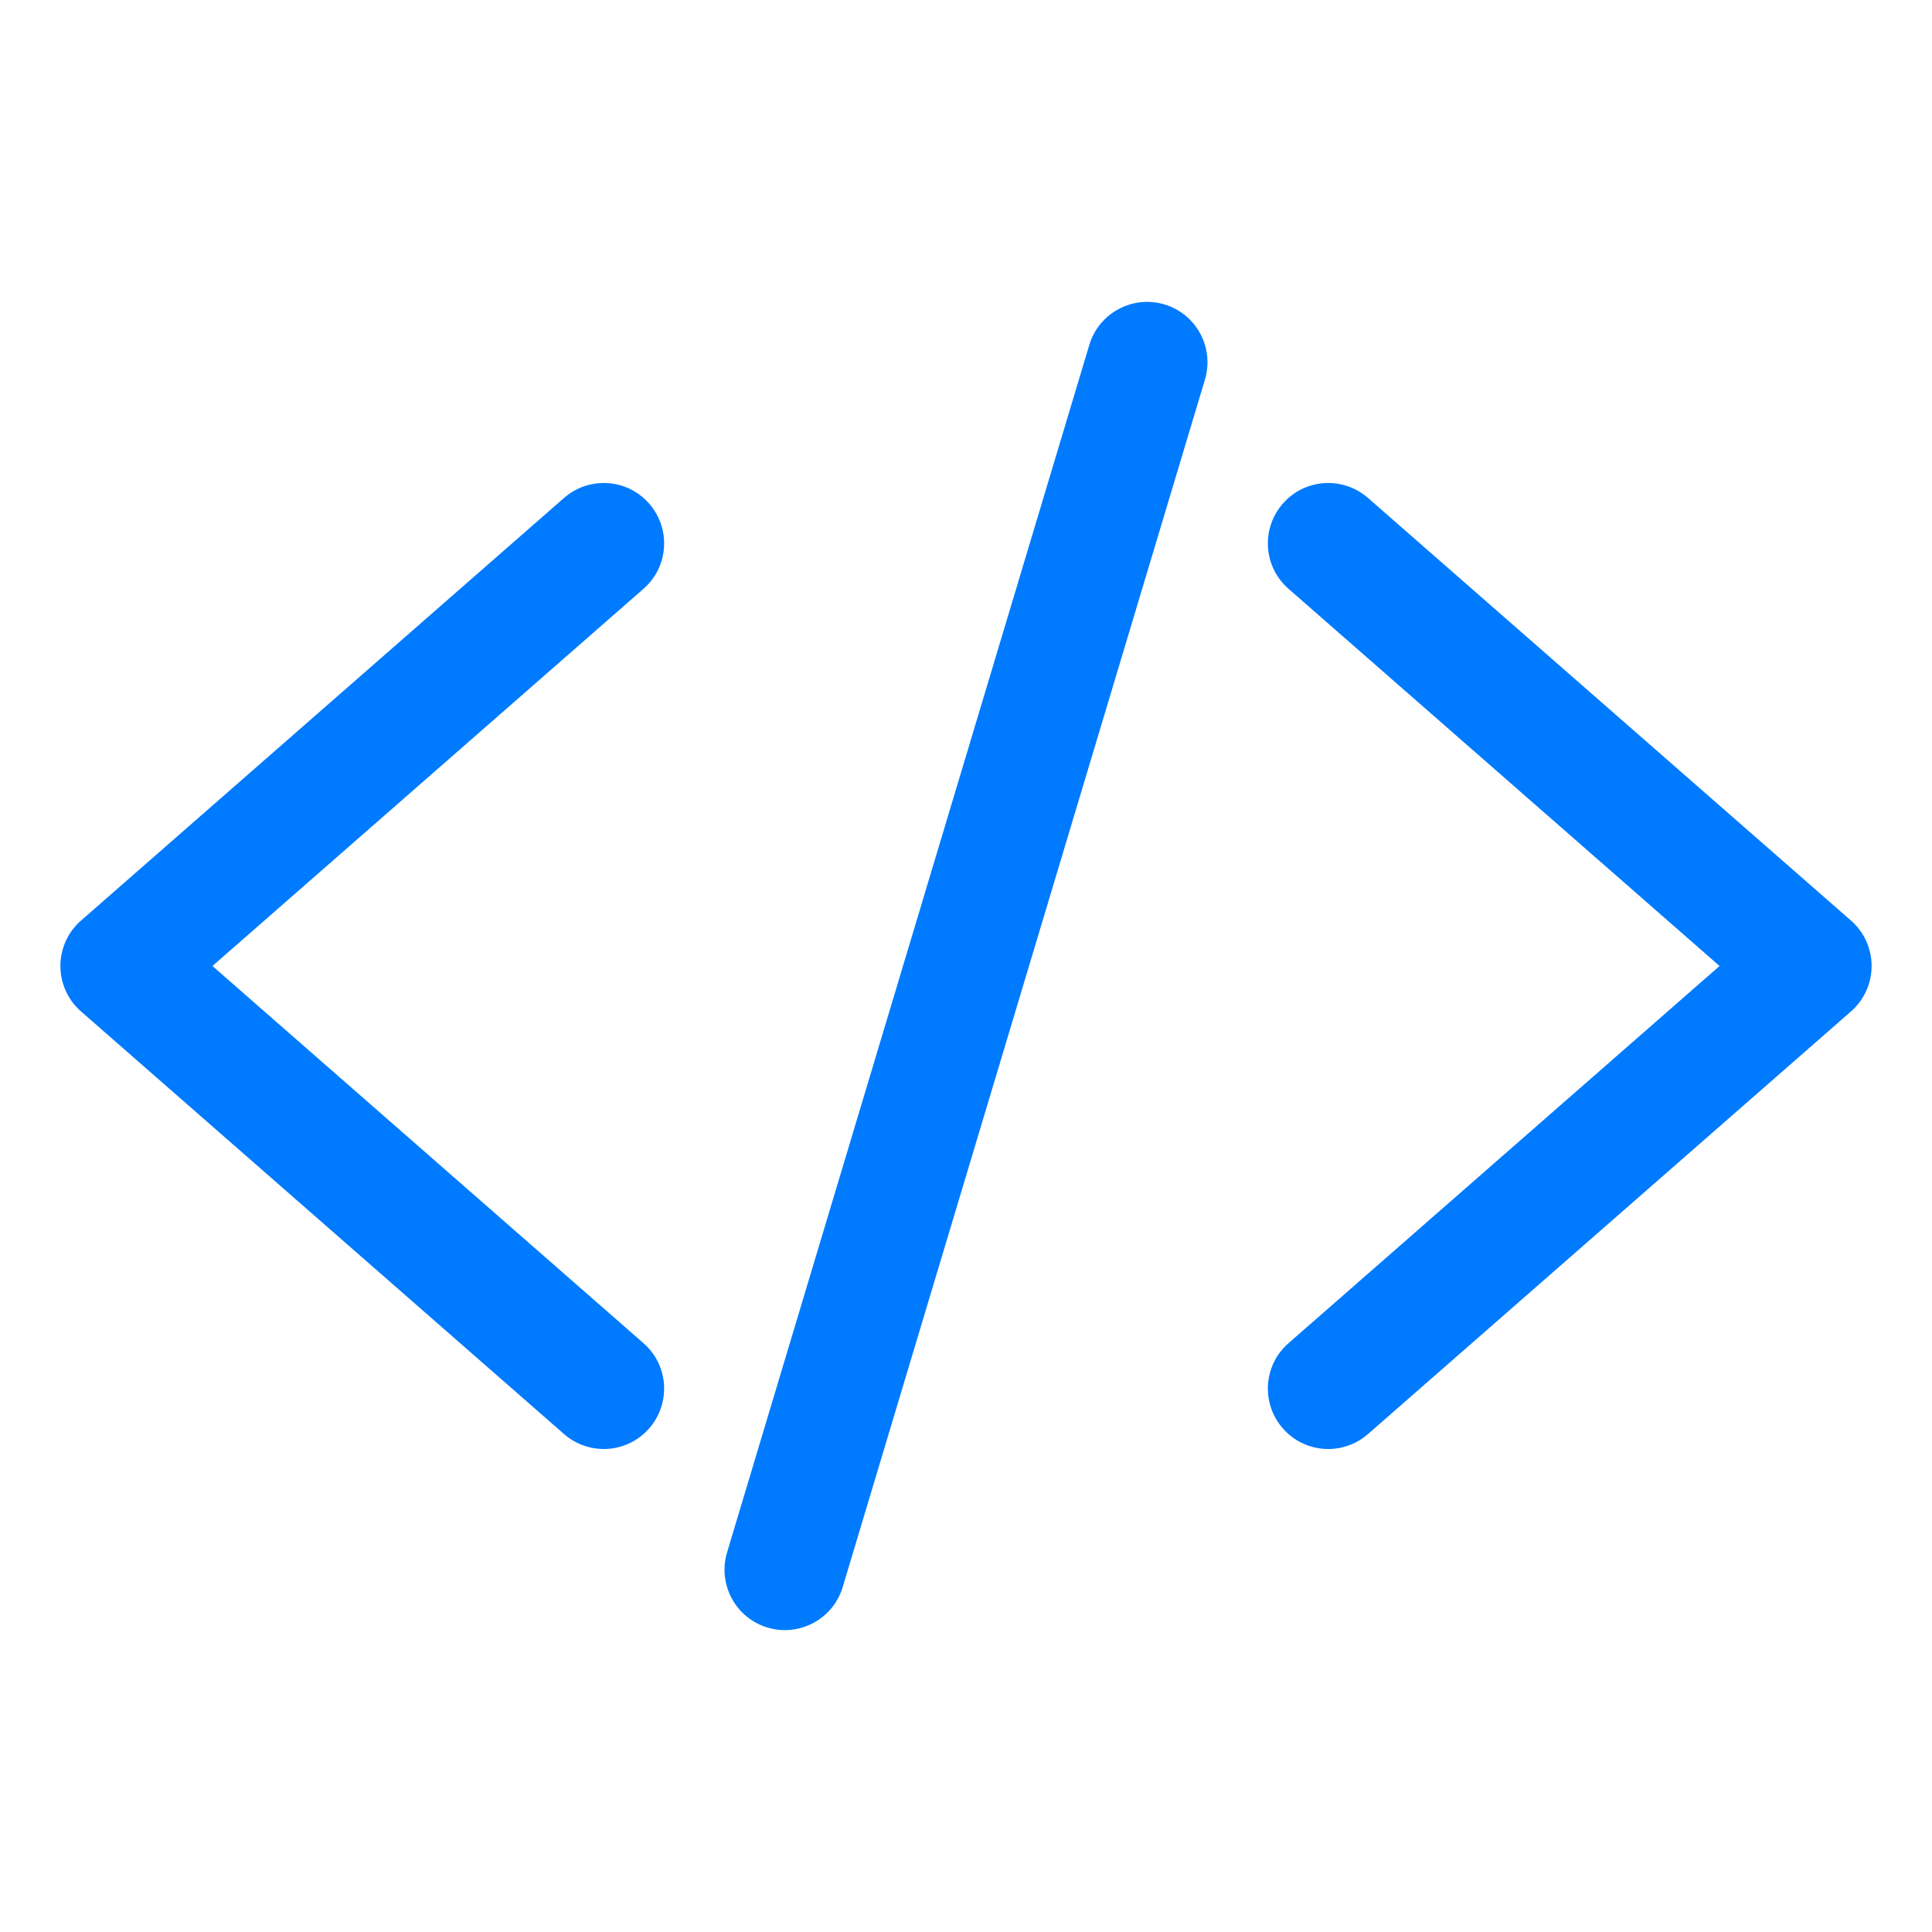 <?xml version="1.0" encoding="utf-8" ?>
<svg xmlns="http://www.w3.org/2000/svg" xmlns:xlink="http://www.w3.org/1999/xlink" width="24" height="24" viewBox="0 0 24 24">
	<defs>
		<clipPath id="clipPath3118933995">
			<path transform="matrix(1 0 0 1 0 0)" d="M0 0L24 0L24 24L0 24L0 0Z" fill-rule="nonzero"/>
		</clipPath>
	</defs>
	<g clip-path="url(#clipPath3118933995)">
		<defs>
			<clipPath id="clipPath5829421502">
				<path transform="matrix(1 0 0 1 0 0)" d="M0 0L24 0L24 24L0 24L0 0Z" fill-rule="nonzero"/>
			</clipPath>
		</defs>
		<g clip-path="url(#clipPath5829421502)">
			<path transform="matrix(1 0 0 1 1.5 4.5)" d="M12.966 -0.718C12.569 -0.837 12.151 -0.612 12.032 -0.216L7.532 14.784C7.413 15.181 7.638 15.599 8.034 15.718C8.431 15.837 8.849 15.612 8.968 15.216L13.468 0.216C13.587 -0.181 13.362 -0.599 12.966 -0.718ZM6.564 1.756C6.292 1.444 5.818 1.413 5.506 1.686L-0.494 6.936Q-0.532 6.968 -0.564 7.006Q-0.663 7.118 -0.71 7.26Q-0.758 7.401 -0.748 7.55Q-0.738 7.699 -0.672 7.832Q-0.606 7.966 -0.494 8.064L5.506 13.314C5.818 13.587 6.292 13.556 6.564 13.244C6.837 12.932 6.806 12.458 6.494 12.186L1.139 7.5L6.494 2.814C6.806 2.542 6.837 2.068 6.564 1.756ZM14.506 2.814C14.194 2.542 14.163 2.068 14.436 1.756C14.708 1.444 15.182 1.413 15.494 1.686L21.494 6.936Q21.532 6.968 21.564 7.006Q21.663 7.118 21.71 7.26Q21.758 7.401 21.748 7.55Q21.738 7.699 21.672 7.832Q21.606 7.966 21.494 8.064L15.494 13.314C15.182 13.587 14.708 13.556 14.436 13.244C14.163 12.932 14.194 12.458 14.506 12.186L19.861 7.5L14.506 2.814Z" fill-rule="evenodd" fill="rgb(0, 122, 255)"/>
		</g>
	</g>
</svg>
